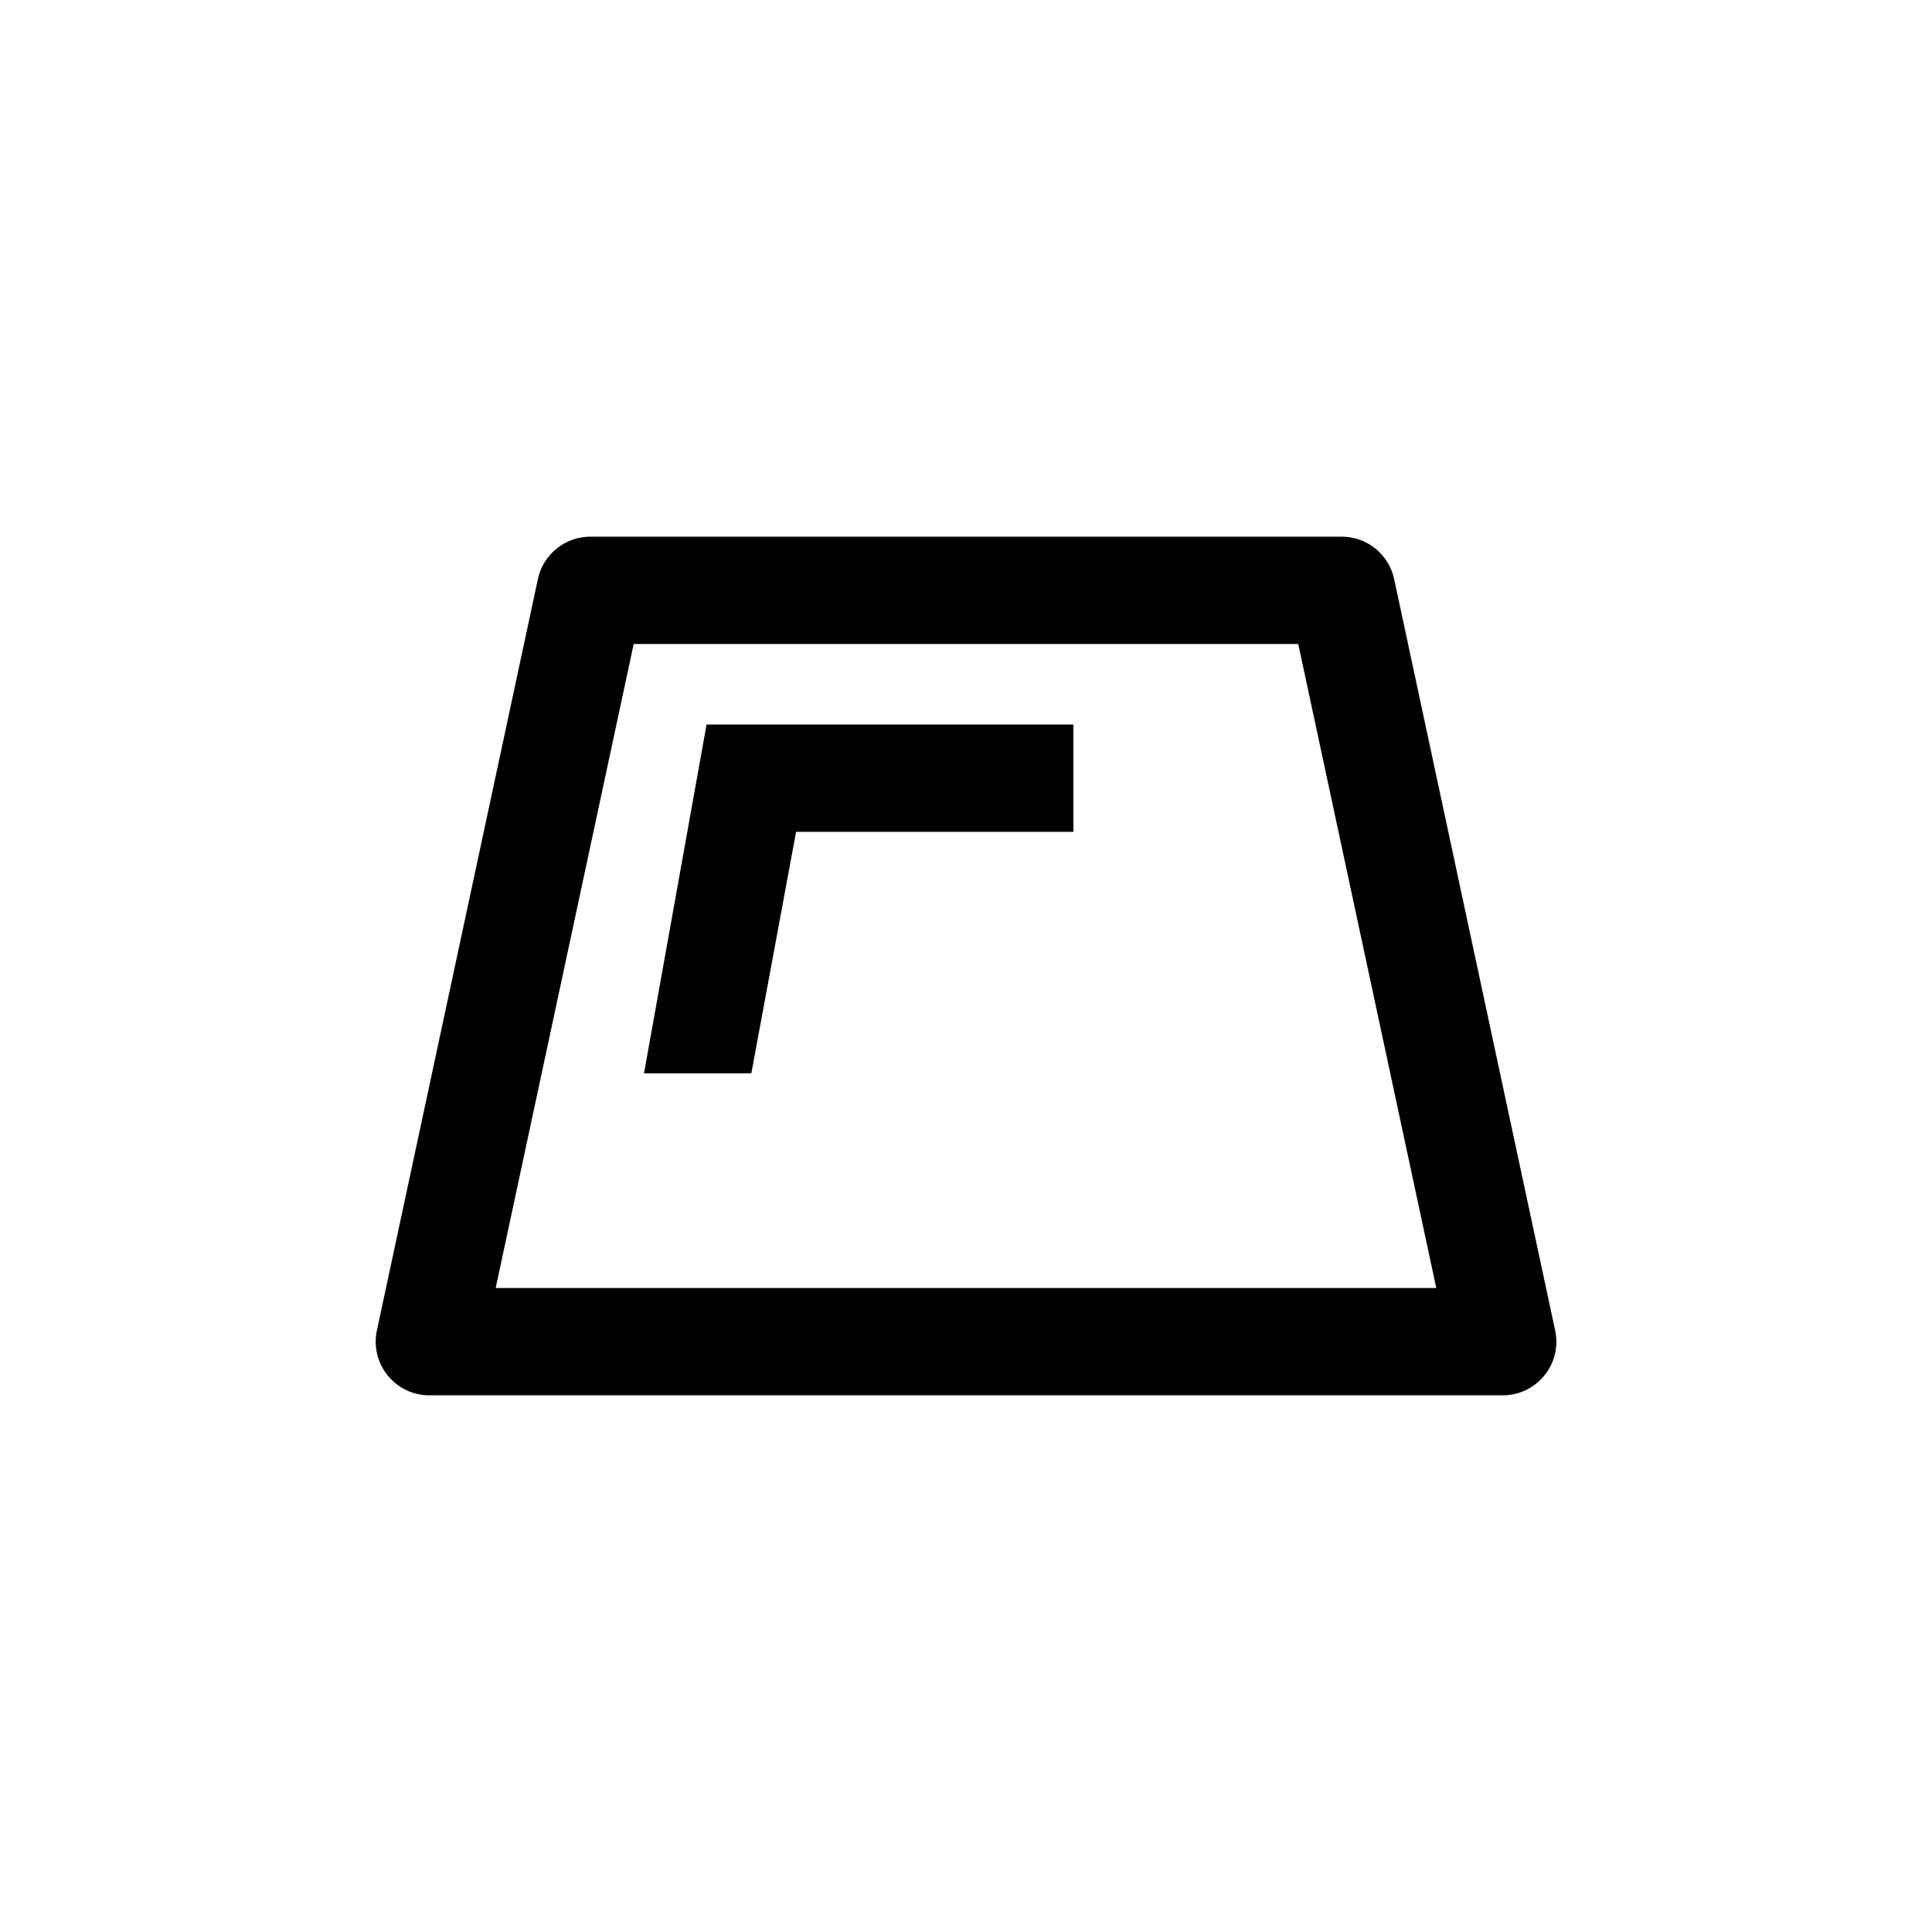 <svg xmlns="http://www.w3.org/2000/svg" width="36" height="36" viewBox="0 0 36 36">
    <path fill-rule="evenodd" d="M25 10c.472 0 .88.33.978.79l3 14c.134.623-.341 1.21-.978 1.21H8c-.636 0-1.11-.587-.977-1.21l3-14c.098-.46.506-.79.977-.79zm-.809 2H11.808L9.236 24h17.527l-2.572-12zm-4.19 1.5v2h-5.167L14 20h-2l1.166-6.5H20z"/>
</svg>
